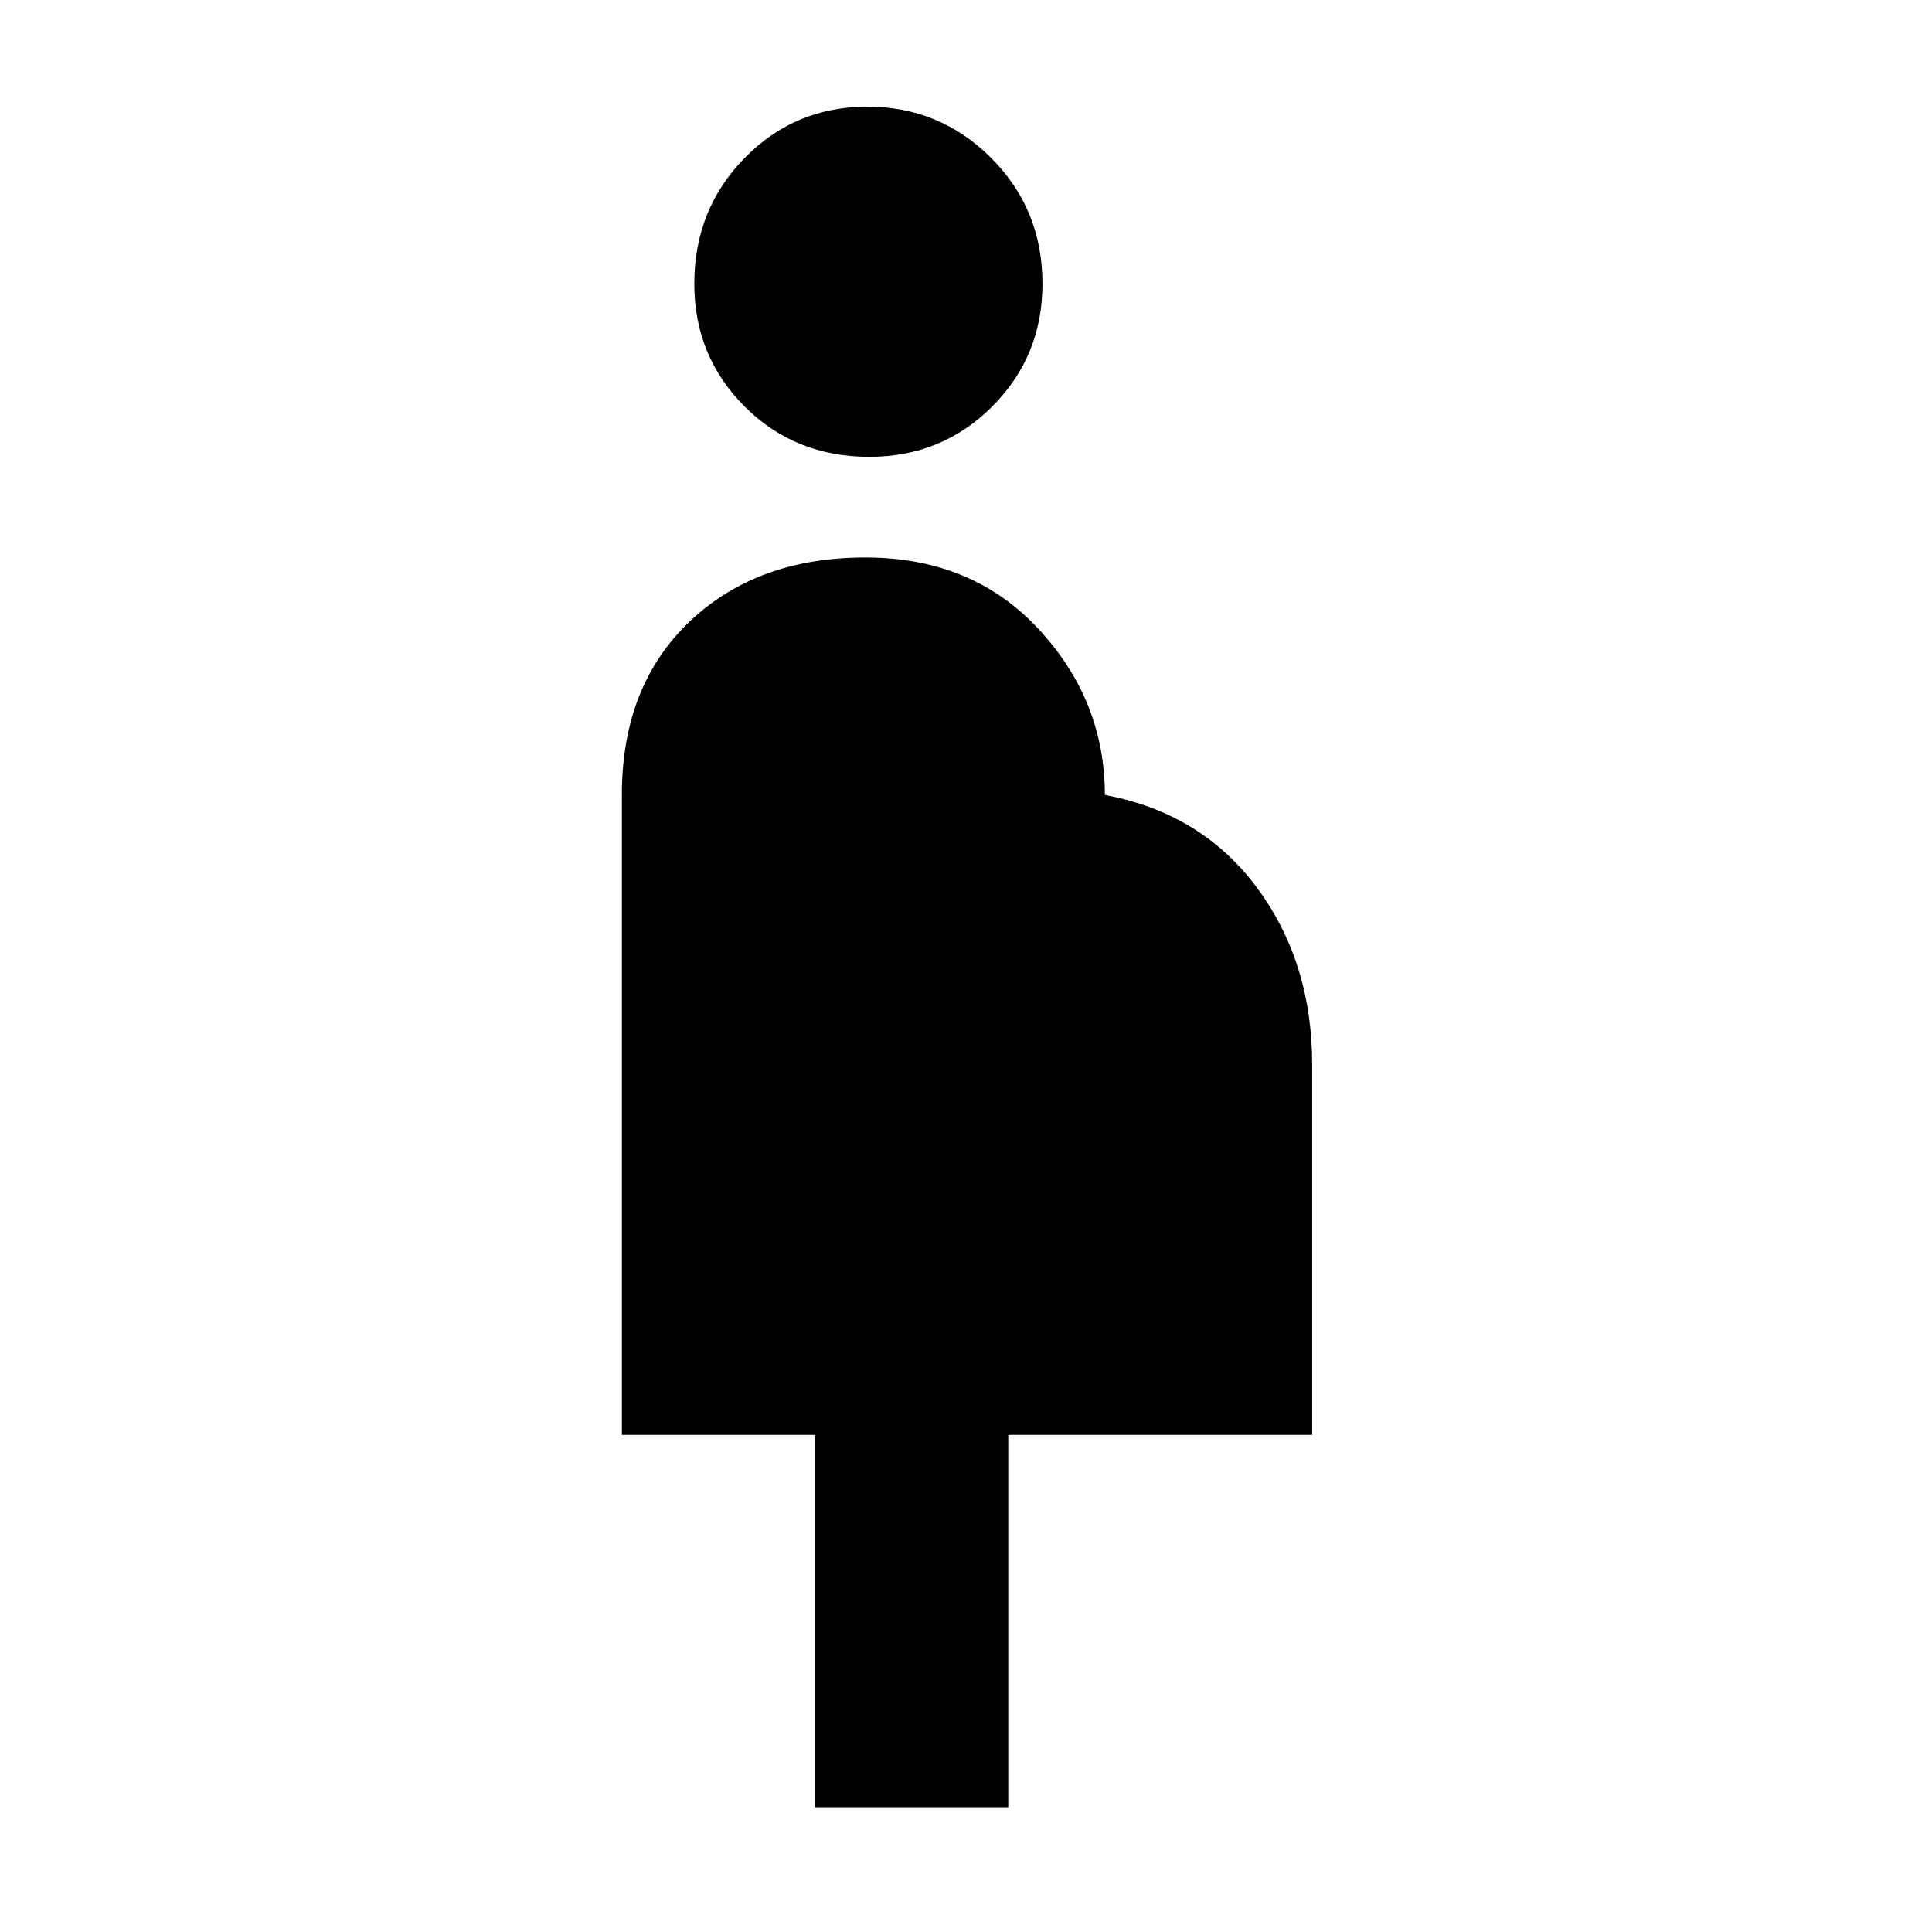 <svg xmlns="http://www.w3.org/2000/svg" height="40" width="40"><path d="M18 9.458q-1.542 0-2.583-1.041-1.042-1.042-1.042-2.542 0-1.542 1.042-2.604 1.041-1.063 2.541-1.063t2.563 1.063q1.062 1.062 1.062 2.604 0 1.5-1.041 2.542Q19.5 9.458 18 9.458Zm-1.125 27.959v-7.709h-4v-13.25q0-2.25 1.396-3.583 1.396-1.333 3.646-1.333 2.208 0 3.583 1.479t1.375 3.437q2 .375 3.146 1.917t1.146 3.667v7.666h-6.292v7.709Z"/></svg>